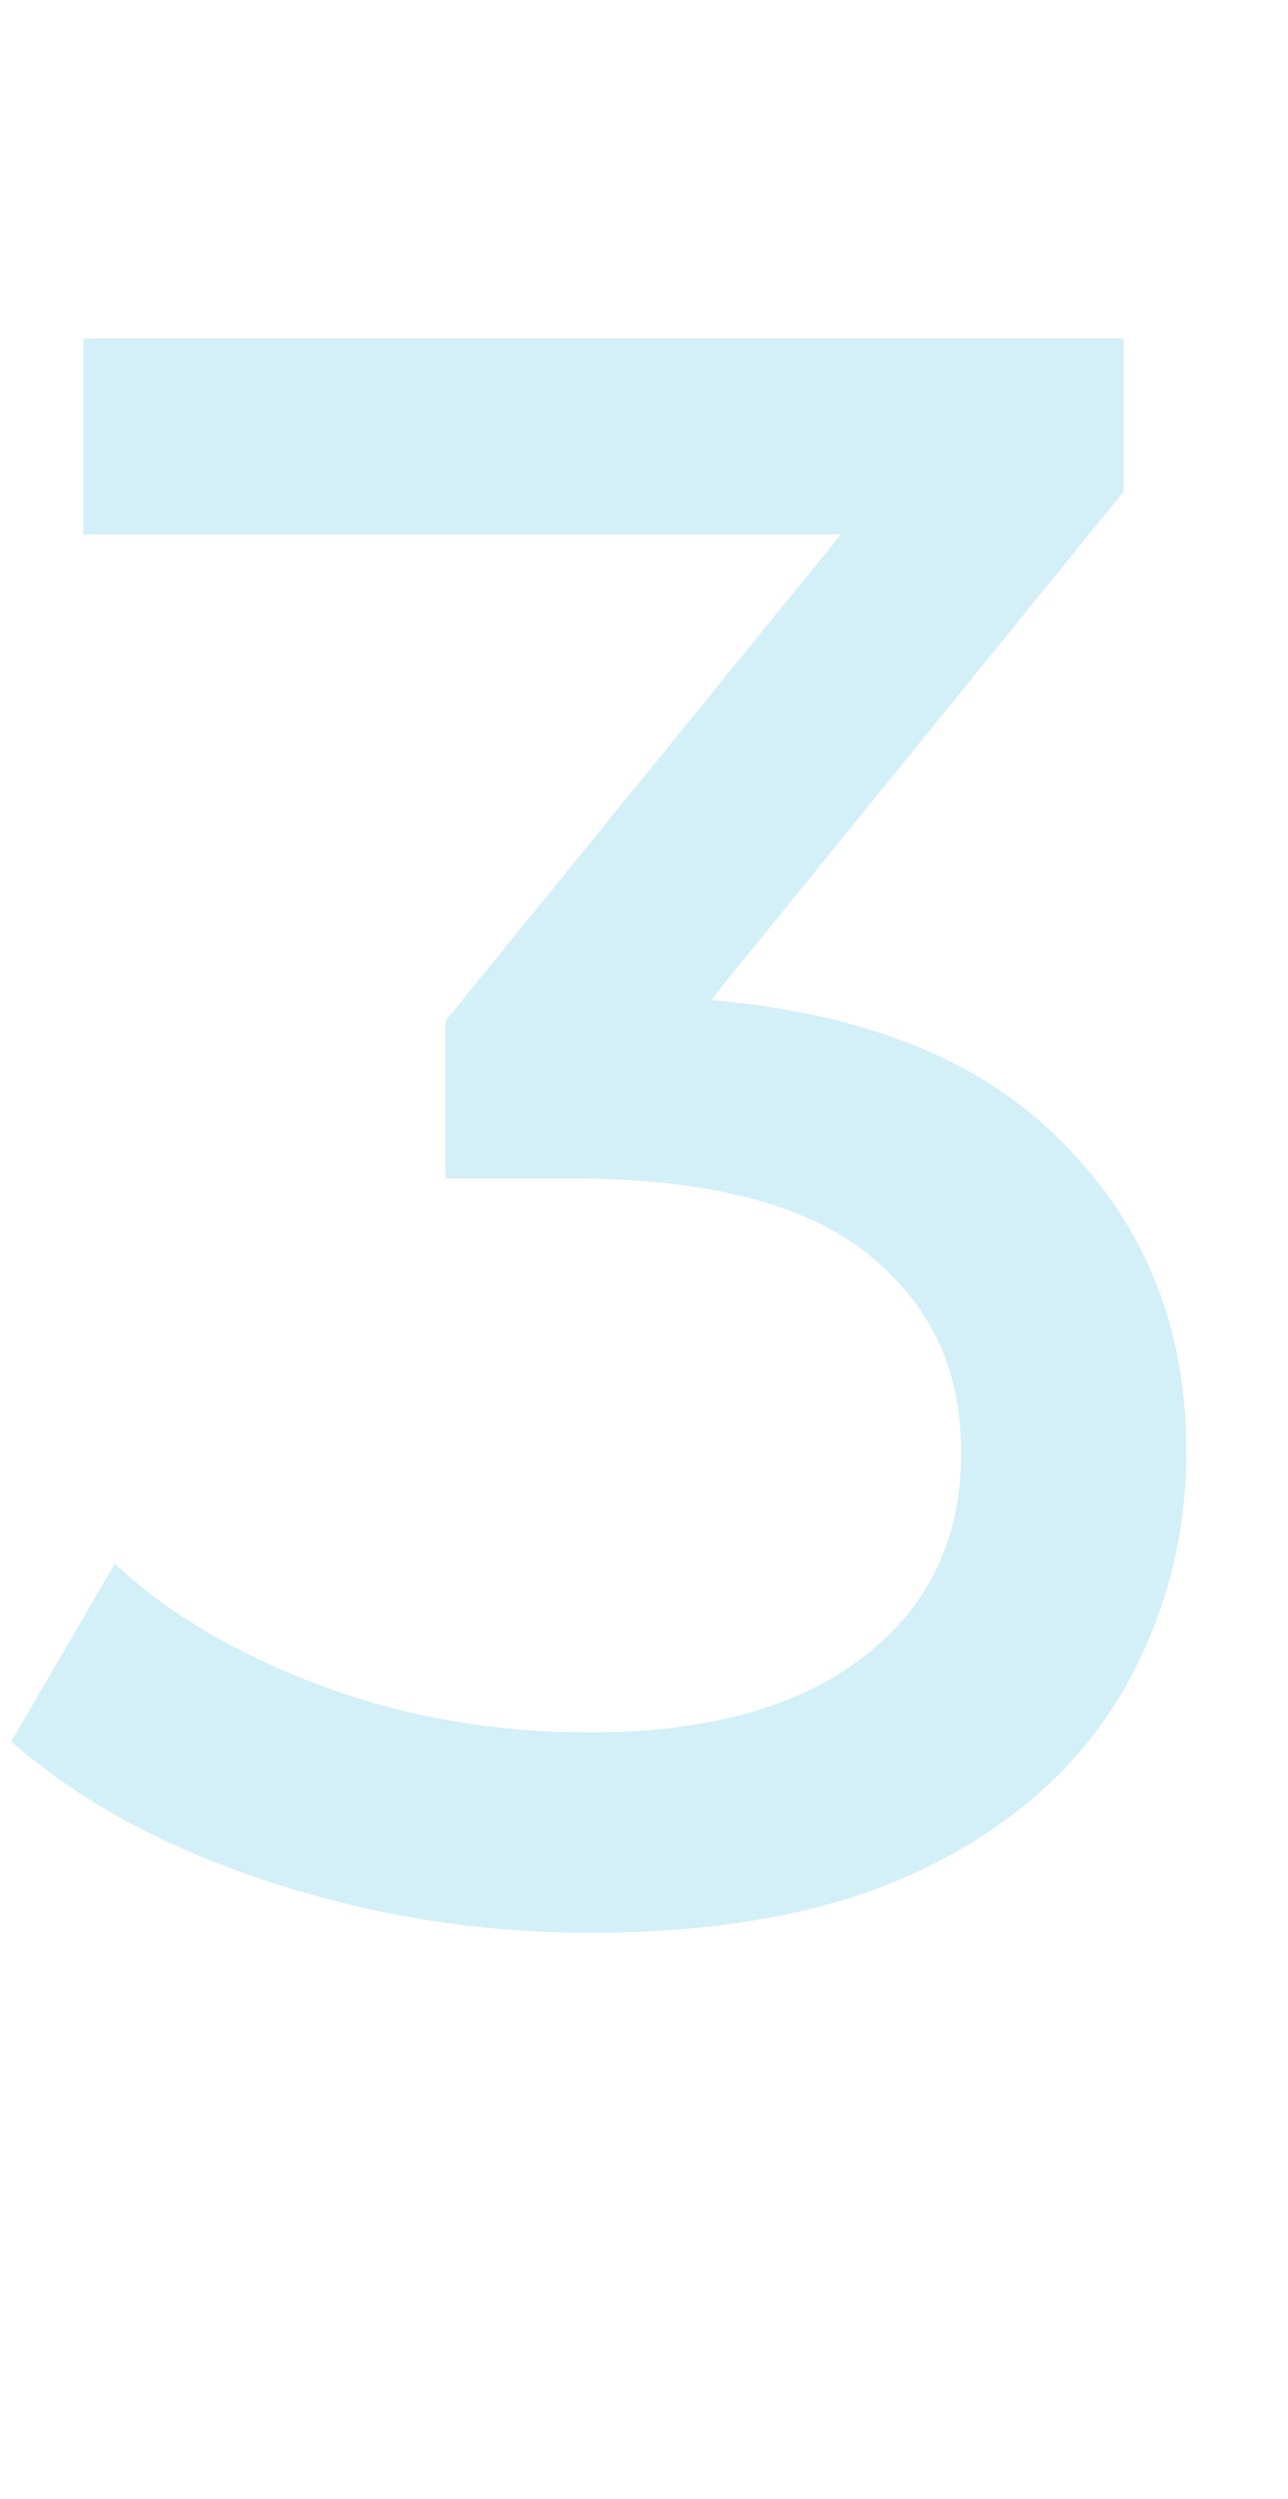 <?xml version="1.0" encoding="UTF-8"?><svg id="Layer_2" xmlns="http://www.w3.org/2000/svg" width="14.12mm" height="27.39mm" viewBox="0 0 40.04 77.63"><defs><style>.cls-1{fill:#6dcde9;}.cls-2{opacity:.3;}</style></defs><g id="Layer_1-2"><g class="cls-2"><path class="cls-1" d="M18.34,60.06c-3.45,0-6.8-.54-10.04-1.61-3.24-1.07-5.89-2.52-7.95-4.34l3.22-5.53c1.63,1.54,3.76,2.8,6.37,3.78,2.61,.98,5.41,1.47,8.4,1.47,3.64,0,6.48-.78,8.5-2.35,2.03-1.56,3.04-3.67,3.04-6.33s-.97-4.63-2.9-6.19c-1.94-1.56-5-2.35-9.21-2.35h-3.92v-4.9L28.42,13.79l.98,2.8H2.59v-6.09H34.93v4.76l-14.49,17.85-3.64-2.17h2.31c5.93,0,10.37,1.33,13.33,3.99,2.96,2.66,4.44,6.04,4.44,10.15,0,2.75-.68,5.27-2.03,7.56-1.35,2.29-3.4,4.09-6.12,5.42-2.73,1.33-6.2,2-10.4,2Z"/></g></g></svg>